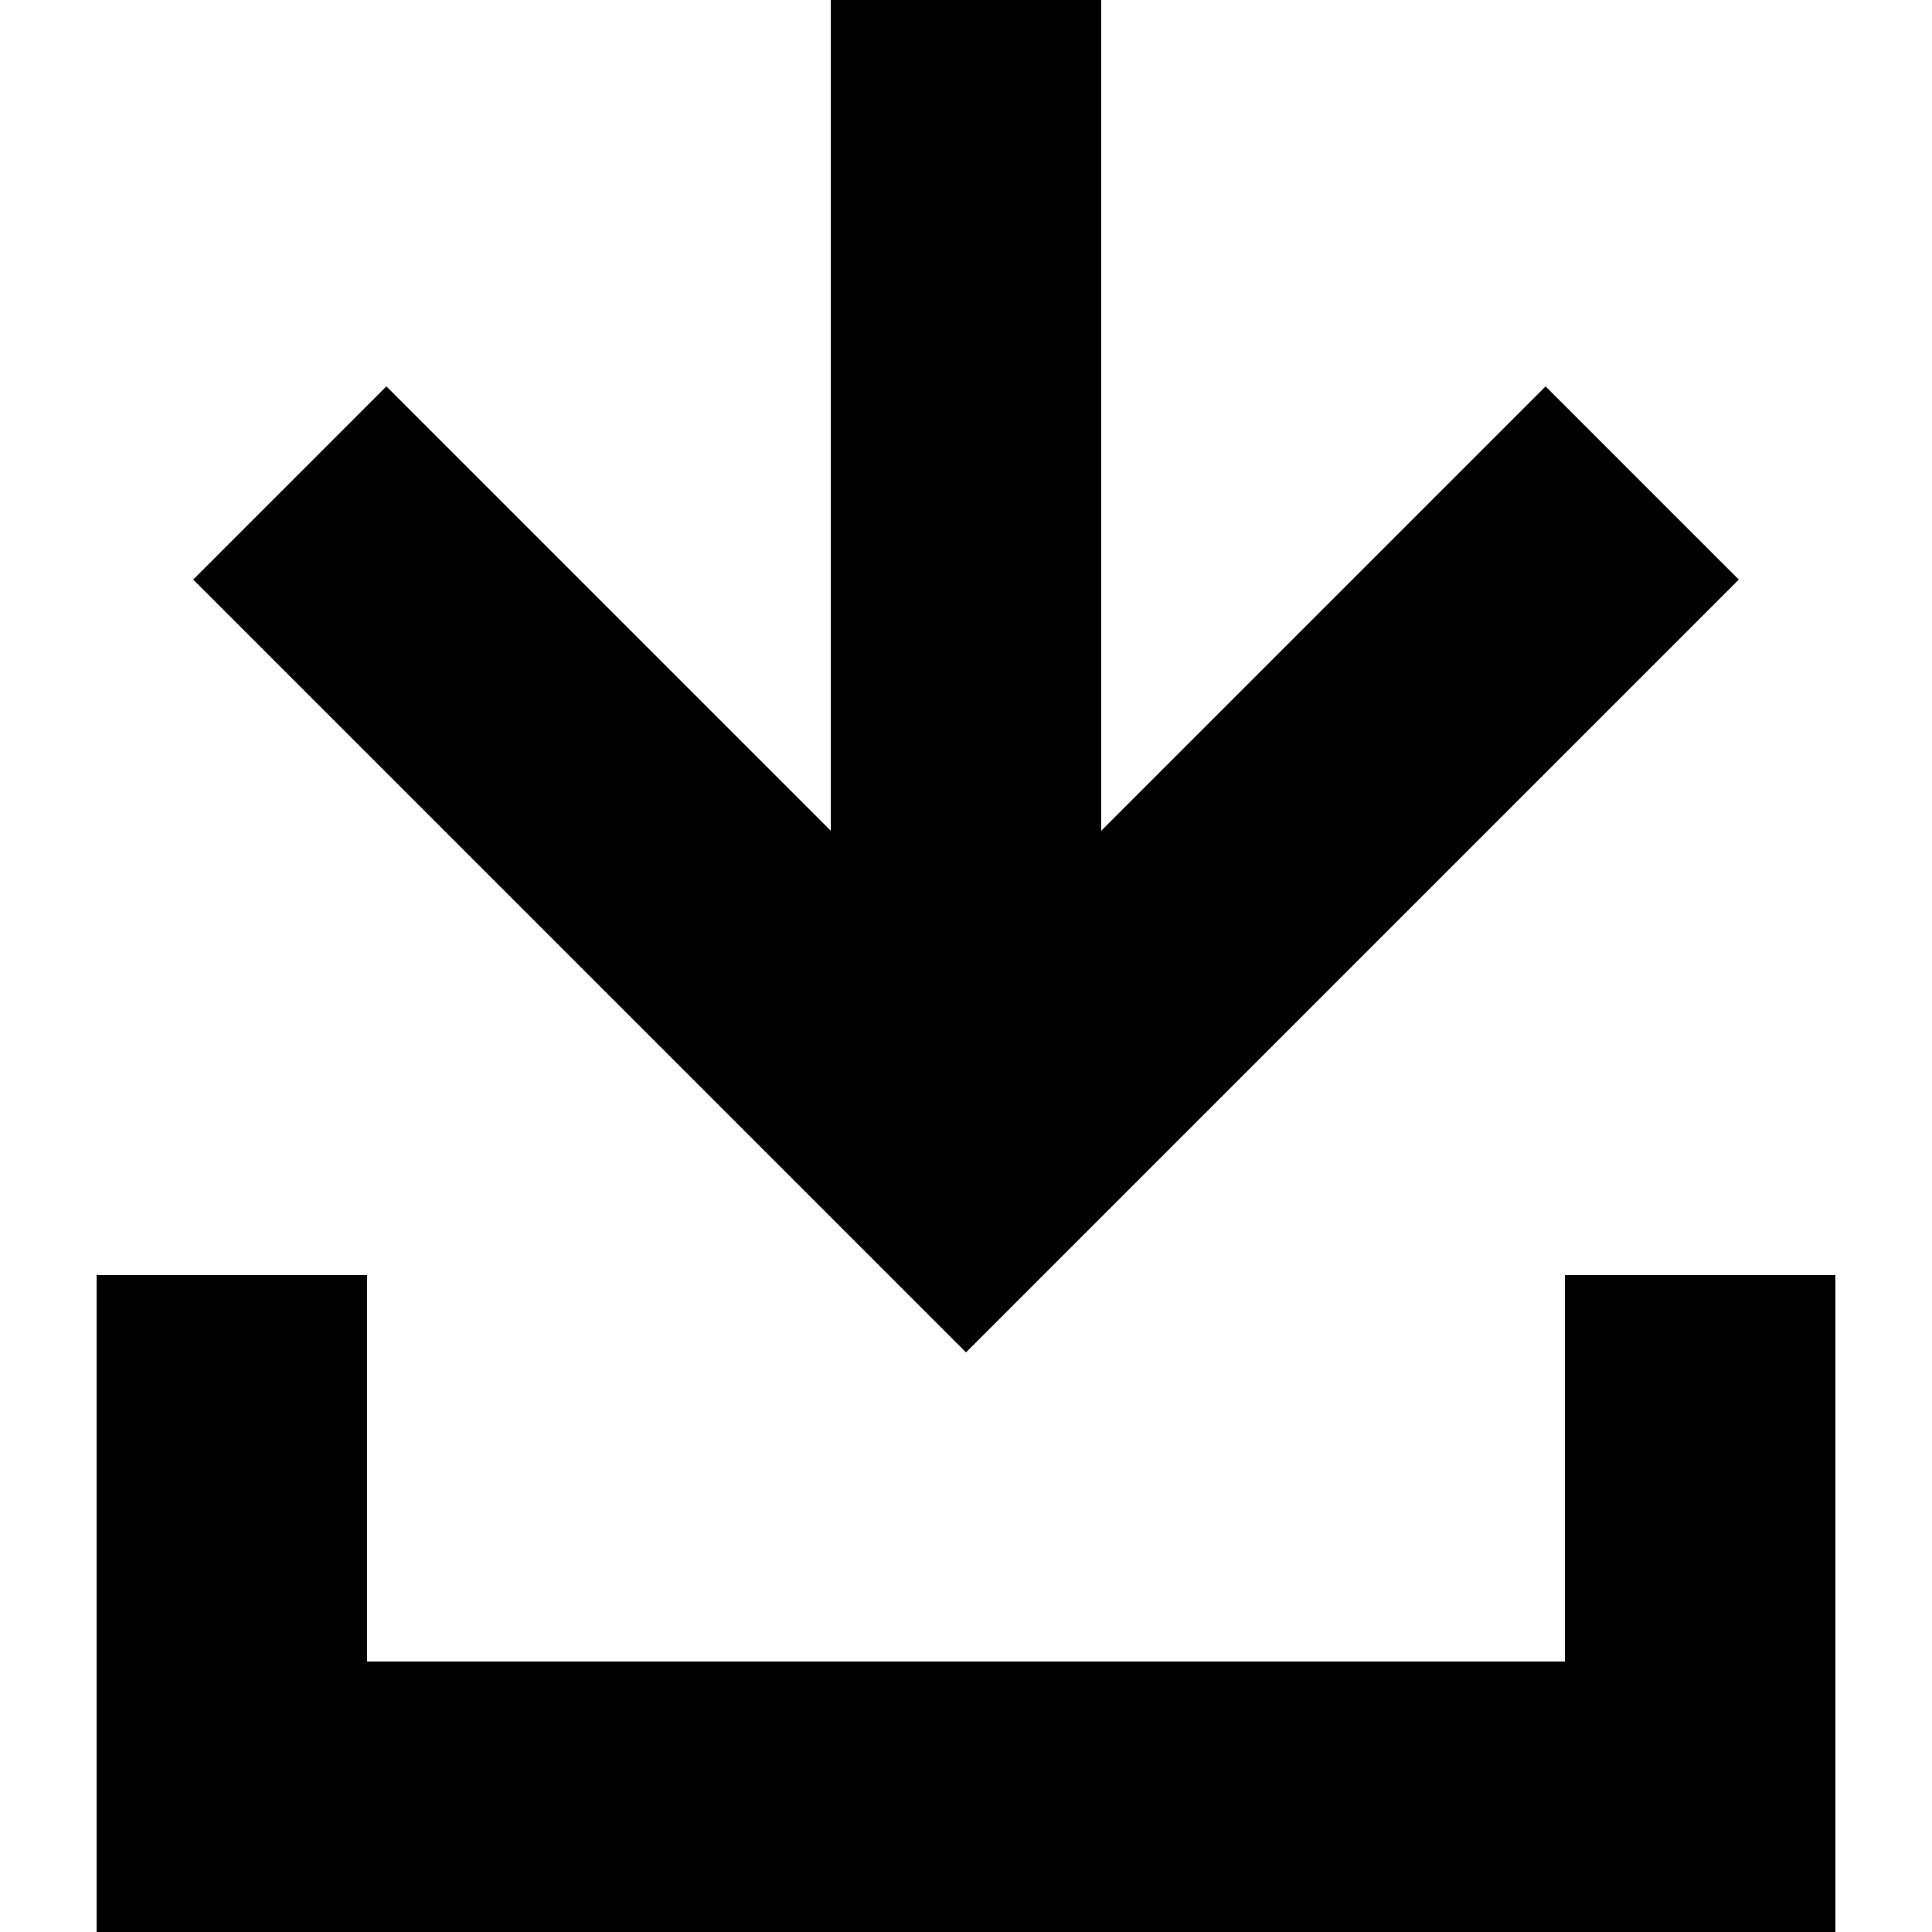 <svg
  xmlns="http://www.w3.org/2000/svg"
  viewBox="0 0 100 100"
  width="256"
  height="256"
  font-family="Helvetica Neue"
  font-weight="300"
>
  <path id="arrow" fill="#000" opacity="1.0" d="
    M 50 70
    l 40 -40
    l -10 -10
    l -23 23
    l 0 -43
    l -14 0
    l 0 43
    l -23 -23
    l -10 10
  " />

  <path id="tray" fill="#000" d="
    M 5 100
    l 90 0
    l 0 -34
    l -14 0
    l 0 20
    l -62 0
    l 0 -20
    l -14 0
    z
  " />
</svg>

